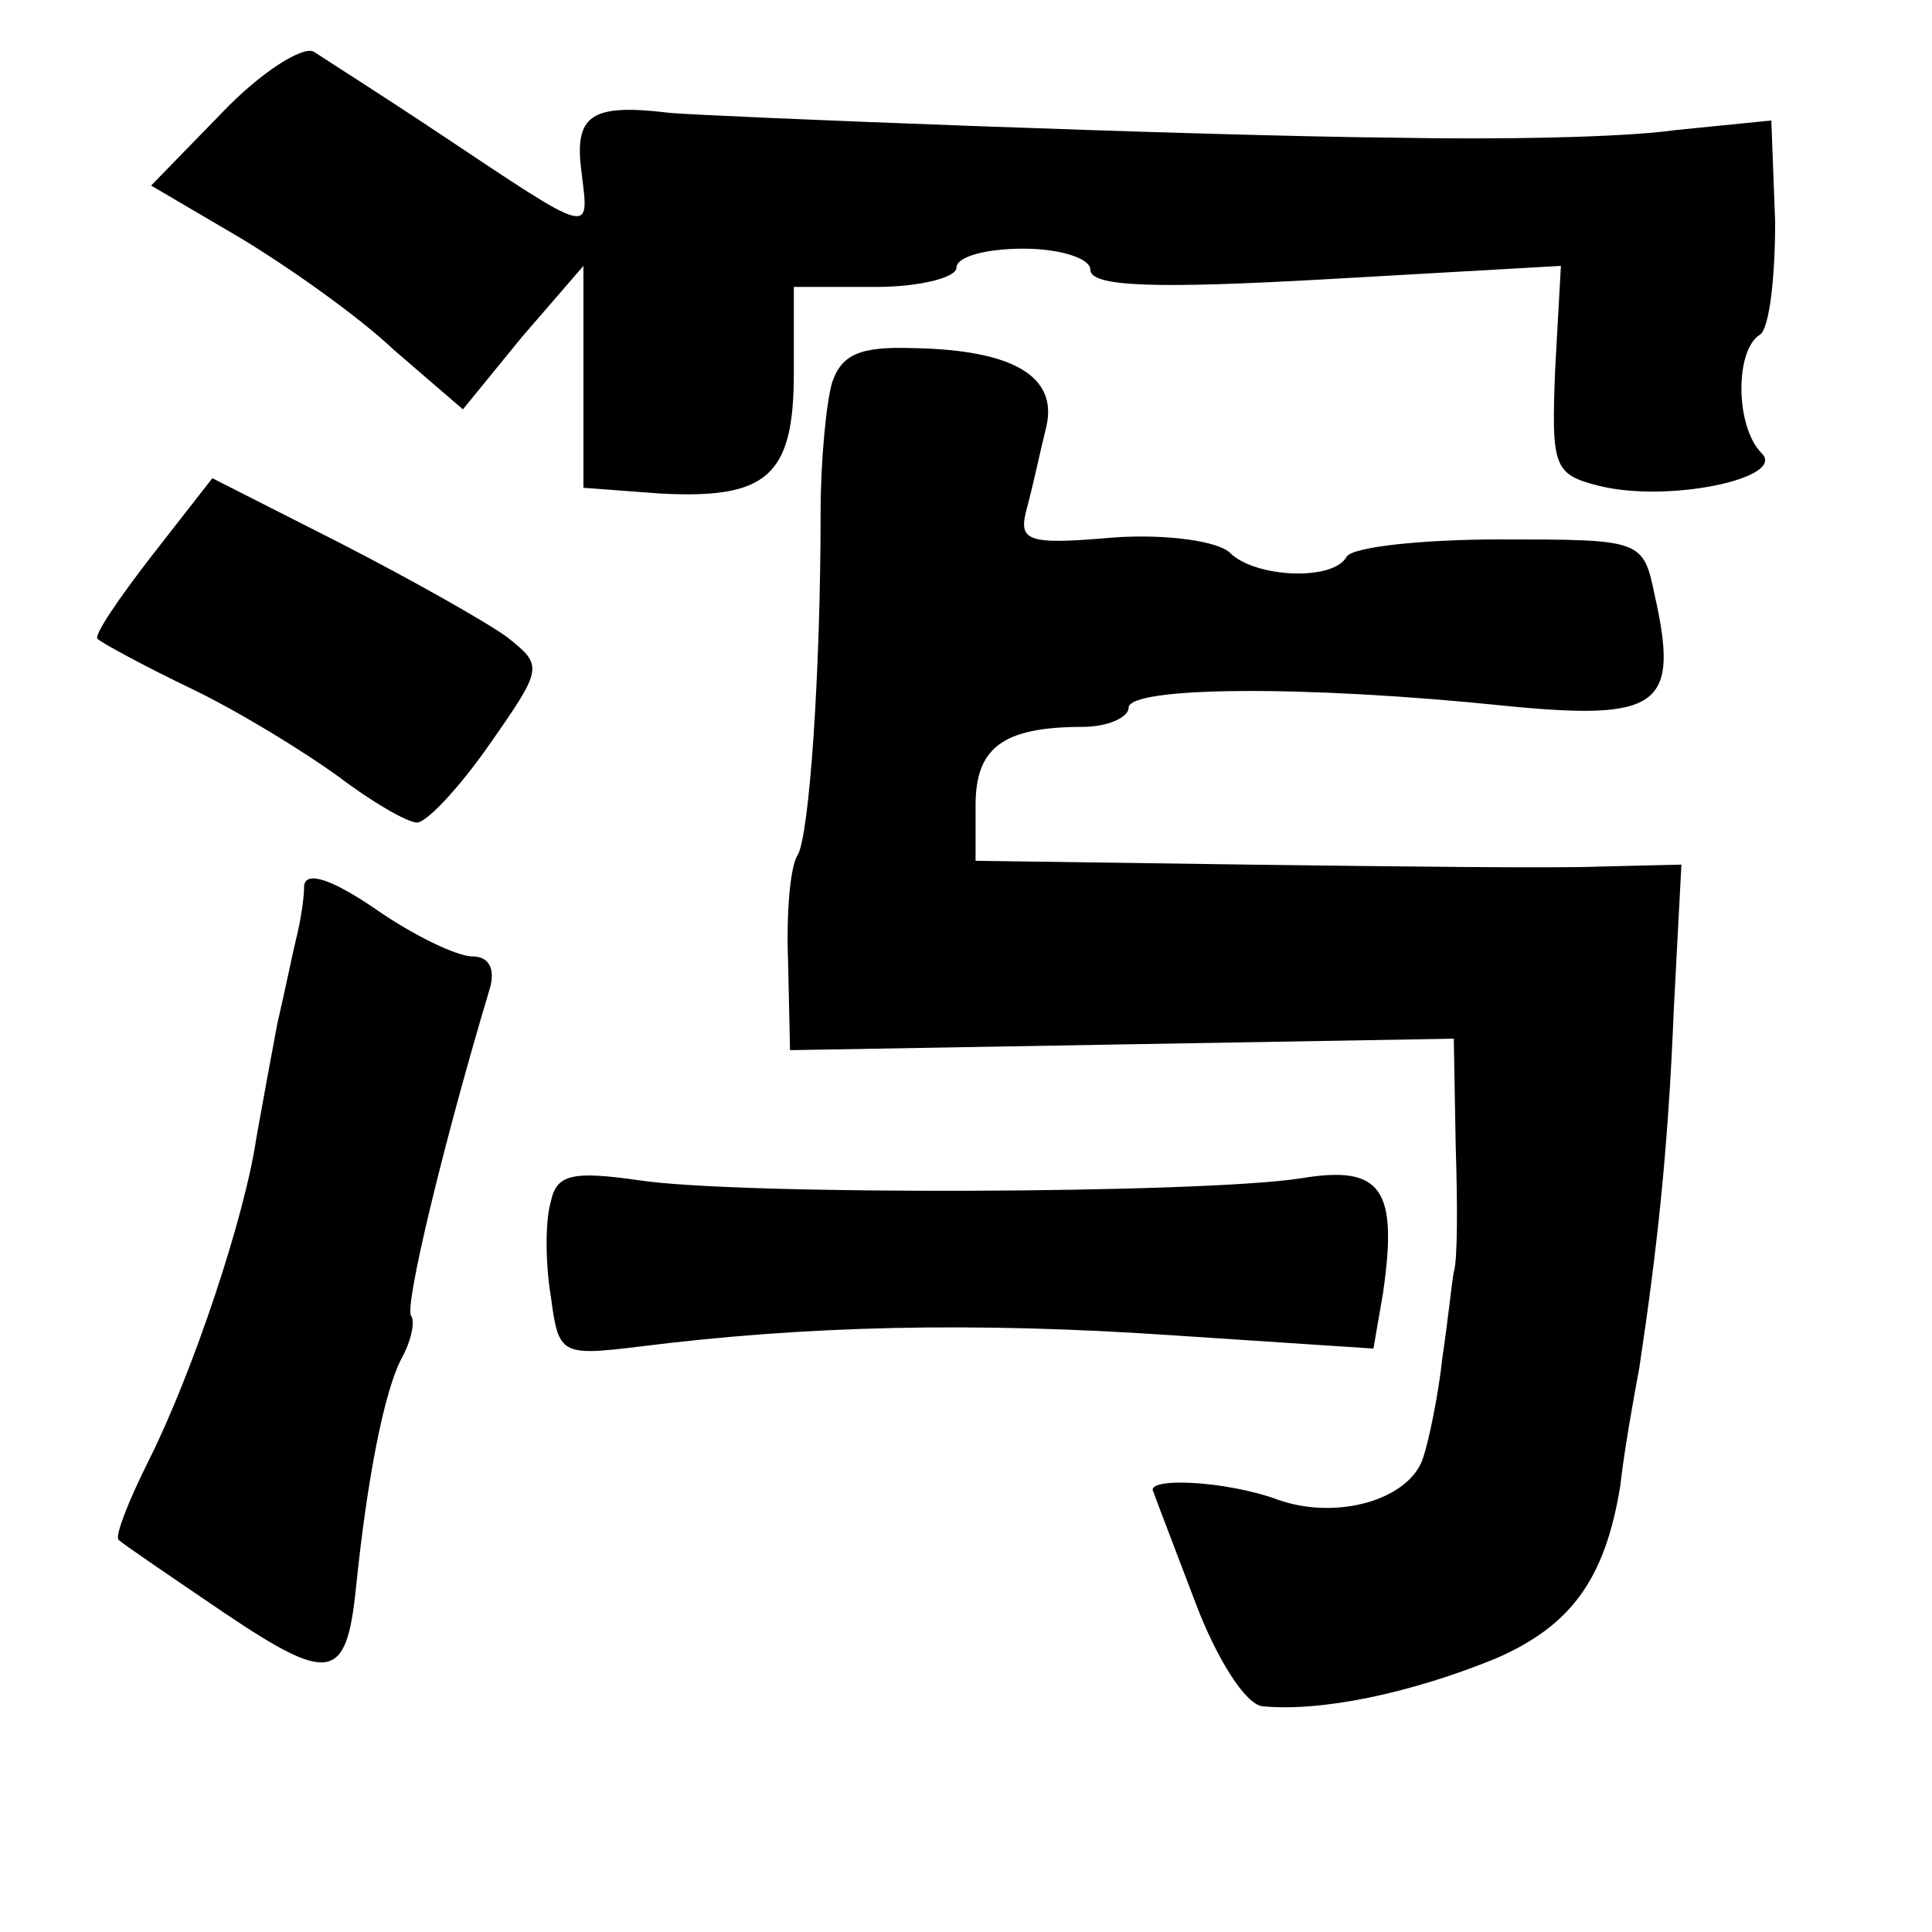 <?xml version="1.0" standalone="no"?>
<!DOCTYPE svg PUBLIC "-//W3C//DTD SVG 20010904//EN"
 "http://www.w3.org/TR/2001/REC-SVG-20010904/DTD/svg10.dtd">
<svg version="1.0" xmlns="http://www.w3.org/2000/svg"
 width="101pt" height="101pt" viewBox="0 0 101 101"
 preserveAspectRatio="xMidYMid meet">
<g transform="translate(0,101) scale(0.1,-0.1)"
fill="#000000" stroke="none">
<path d="M116 951 l-37 -38 46 -27 c25 -15 62 -41 81 -59 l36 -31 31 38 32 37
0 -58 0 -58 40 -3 c56 -3 70 9 70 63 l0 45 43 0 c23 0 42 5 42 10 0 6 16 10
35 10 19 0 35 -5 35 -11 0 -9 34 -10 123 -5 l123 7 -3 -54 c-2 -51 -1 -55 23
-61 36 -9 98 4 85 17 -14 14 -14 54 -1 62 5 3 8 30 8 59 l-2 53 -50 -5 c-28
-4 -94 -5 -146 -4 -106 1 -357 11 -380 13 -41 5 -50 -1 -46 -31 4 -33 7 -34
-74 20 -30 20 -60 39 -66 43 -6 3 -28 -11 -48 -32z"/>
<path d="M435 810 c-3 -10 -6 -41 -6 -67 0 -86 -6 -170 -12 -180 -4 -6 -6 -31
-5 -56 l1 -46 173 3 174 3 1 -56 c1 -31 1 -60 -1 -66 -1 -5 -3 -25 -6 -45 -2
-19 -7 -43 -10 -52 -7 -22 -45 -33 -76 -22 -27 10 -70 12 -65 4 1 -3 11 -29
22 -58 11 -29 26 -53 35 -54 31 -3 78 7 122 25 39 17 57 41 65 90 2 18 7 46
10 62 9 60 15 112 18 187 l4 76 -42 -1 c-23 -1 -106 0 -184 1 l-143 2 0 29 c0
30 14 41 56 41 13 0 24 5 24 10 0 11 91 12 197 1 81 -8 91 0 78 58 -6 29 -7
29 -81 29 -41 0 -77 -4 -80 -9 -7 -13 -48 -11 -61 2 -6 6 -33 10 -61 8 -46 -4
-50 -2 -45 16 3 11 7 30 10 42 6 26 -17 40 -69 41 -28 1 -38 -3 -43 -18z"/>
<path d="M79 719 c-17 -22 -30 -41 -28 -43 2 -2 24 -14 49 -26 25 -12 59 -33
77 -46 17 -13 36 -24 41 -24 5 0 22 18 38 41 28 40 28 41 9 56 -11 8 -50 30
-87 49 l-67 34 -32 -41z"/>
<path d="M159 547 c0 -7 -2 -19 -4 -27 -2 -8 -6 -28 -10 -45 -3 -16 -8 -43
-11 -60 -6 -41 -33 -122 -56 -168 -11 -22 -18 -40 -16 -42 2 -2 27 -19 55 -38
55 -37 64 -36 69 12 6 59 15 104 24 121 5 9 7 19 5 22 -4 4 17 91 41 171 3 10
0 17 -9 17 -8 0 -31 11 -51 25 -22 15 -36 20 -37 12z"/>
<path d="M288 382 c-3 -10 -3 -32 0 -50 4 -30 5 -31 46 -26 87 11 175 13 278
6 l106 -7 5 29 c8 55 -1 67 -43 60 -51 -8 -294 -9 -346 -1 -35 5 -43 3 -46
-11z"/>
</g>
</svg>

